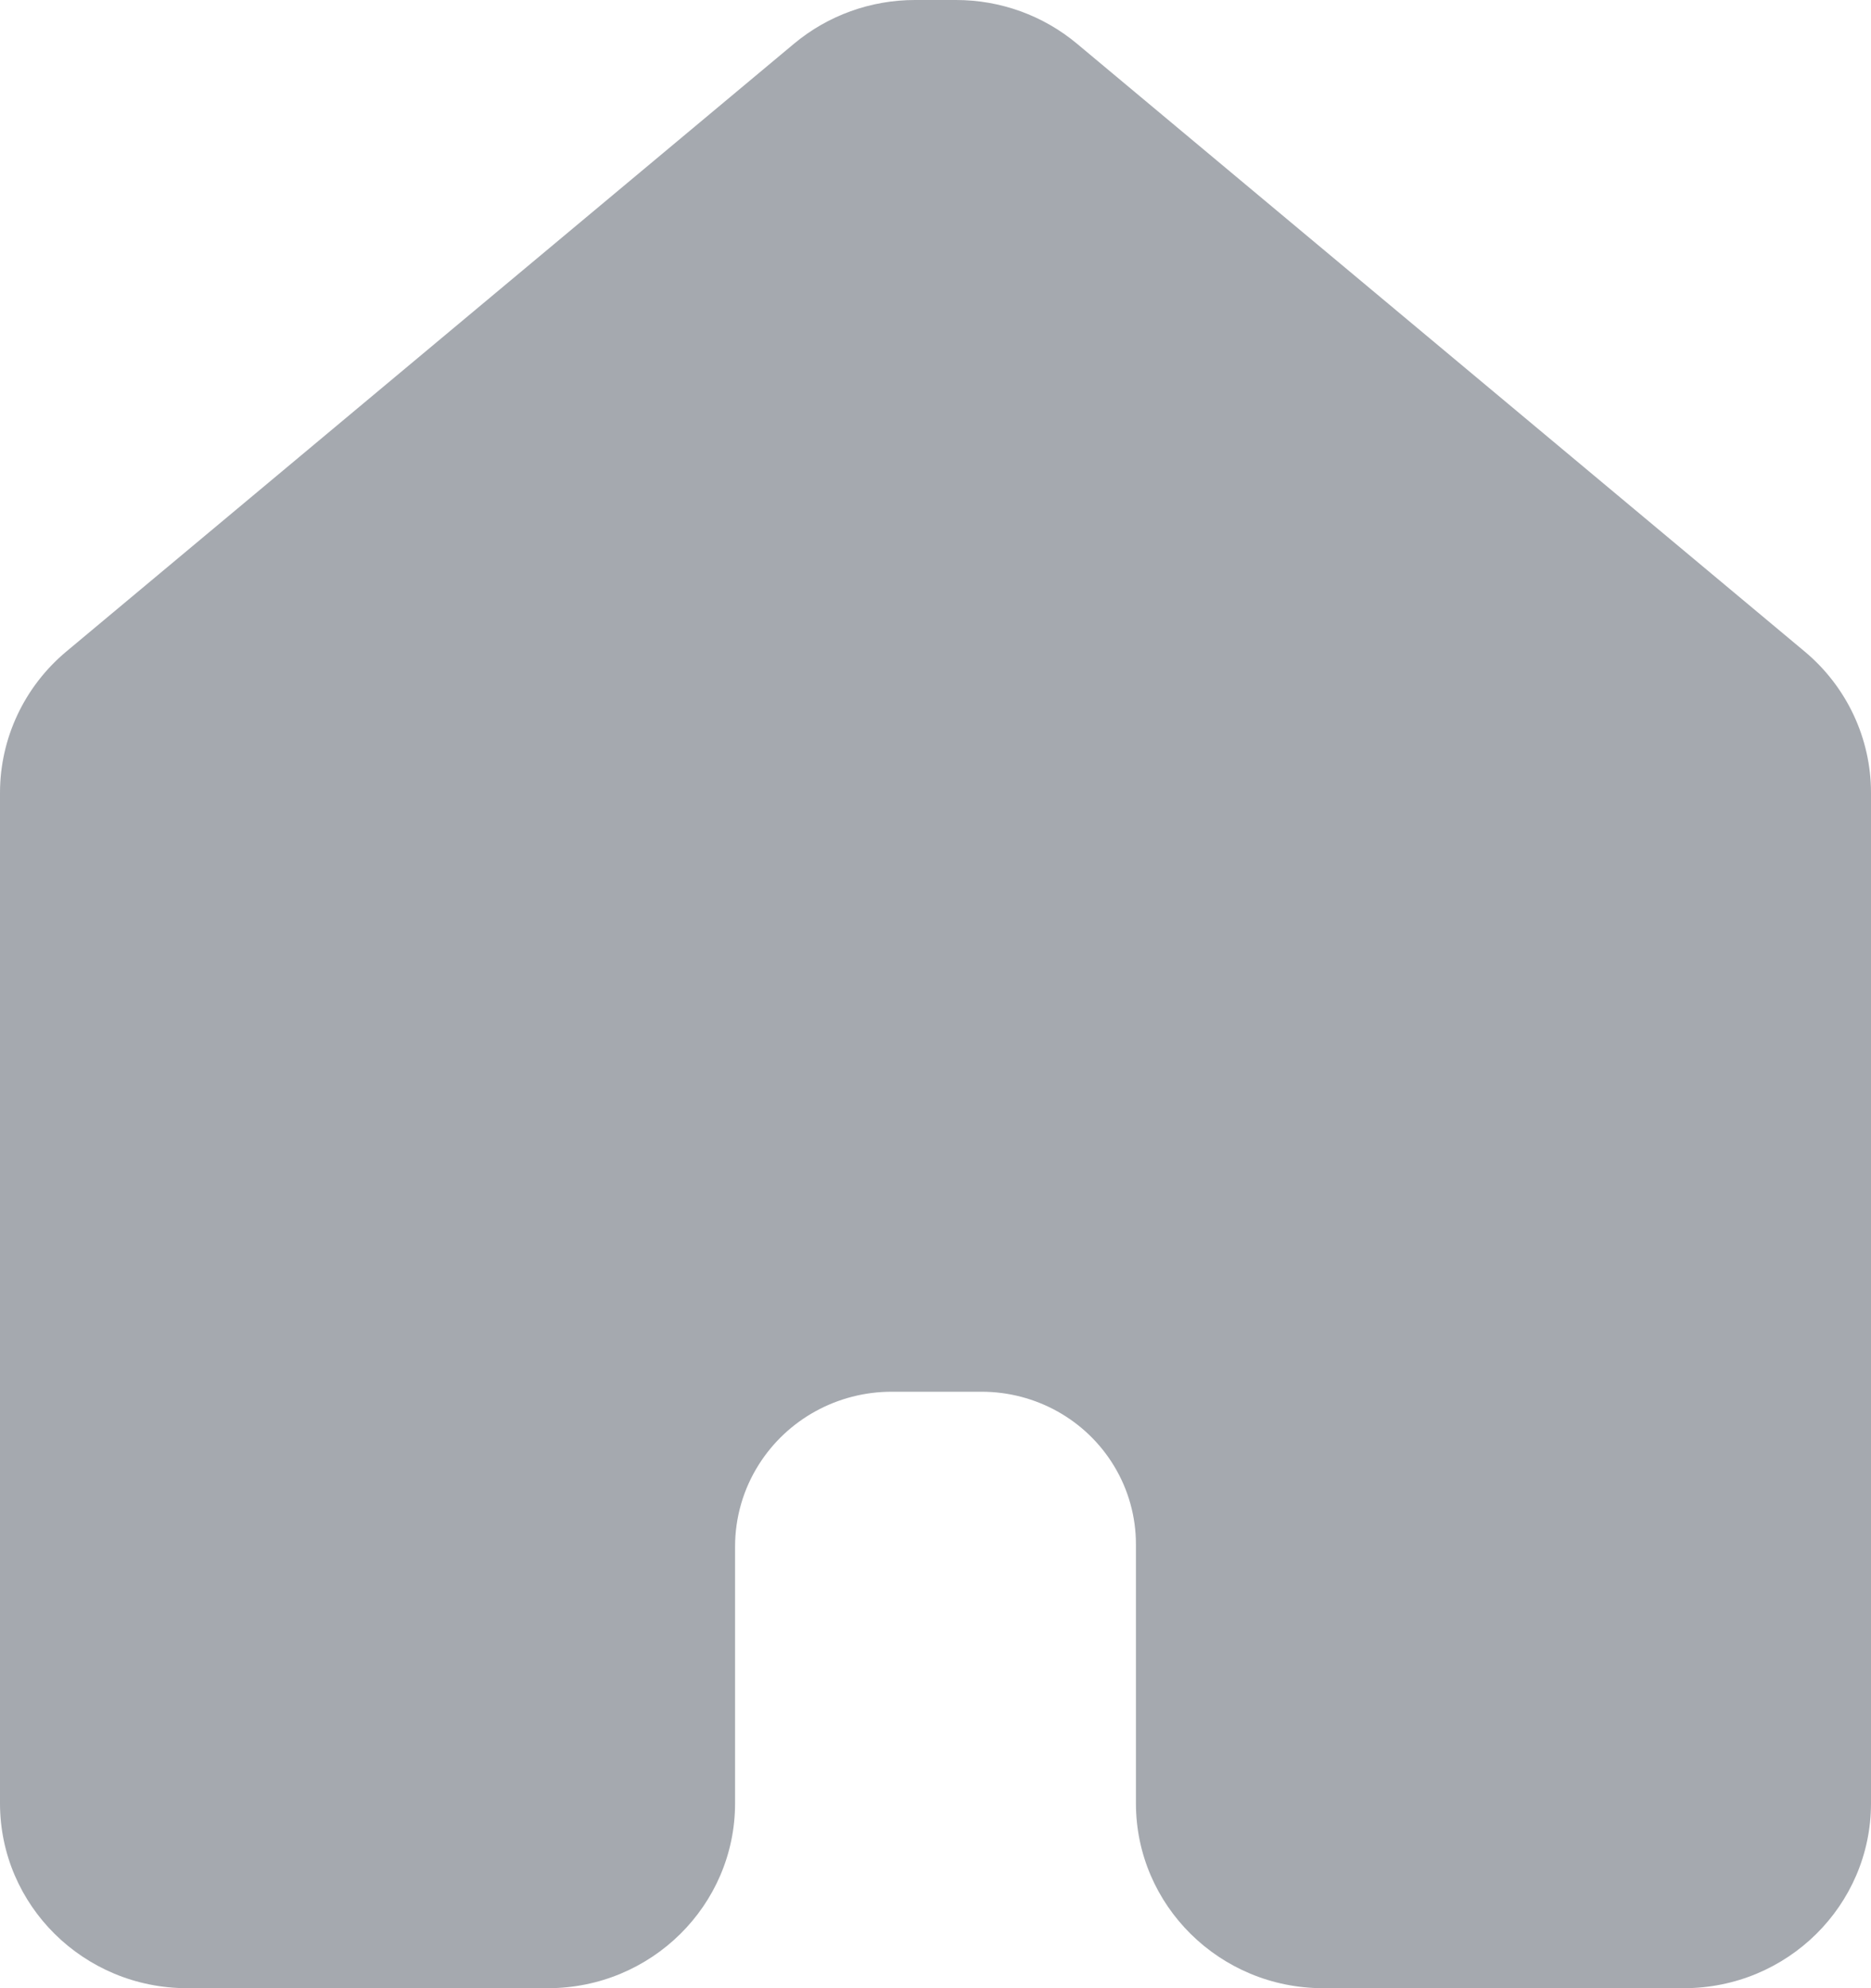 <svg width="16" height="17" viewBox="0 0 16 17" fill="none" xmlns="http://www.w3.org/2000/svg">
<path d="M16 6.779C16 6.313 15.792 5.871 15.433 5.571L9.209 0.373C8.92 0.132 8.555 0 8.176 0H7.824C7.446 0 7.08 0.132 6.791 0.373L0.567 5.571C0.208 5.871 -5.96046e-08 6.313 -5.96046e-08 6.779V15.419C-5.96046e-08 16.292 0.716 17 1.6 17H4.686C5.569 17 6.286 16.292 6.286 15.419V13.224C6.286 12.976 6.356 12.733 6.489 12.523C6.734 12.135 7.163 11.9 7.625 11.9H8.394C8.859 11.9 9.289 12.141 9.527 12.535C9.65 12.738 9.714 12.969 9.714 13.205V15.419C9.714 16.292 10.431 17 11.314 17H14.4C15.284 17 16 16.292 16 15.419V6.779Z" fill="#A5A9AF"/>
</svg>
